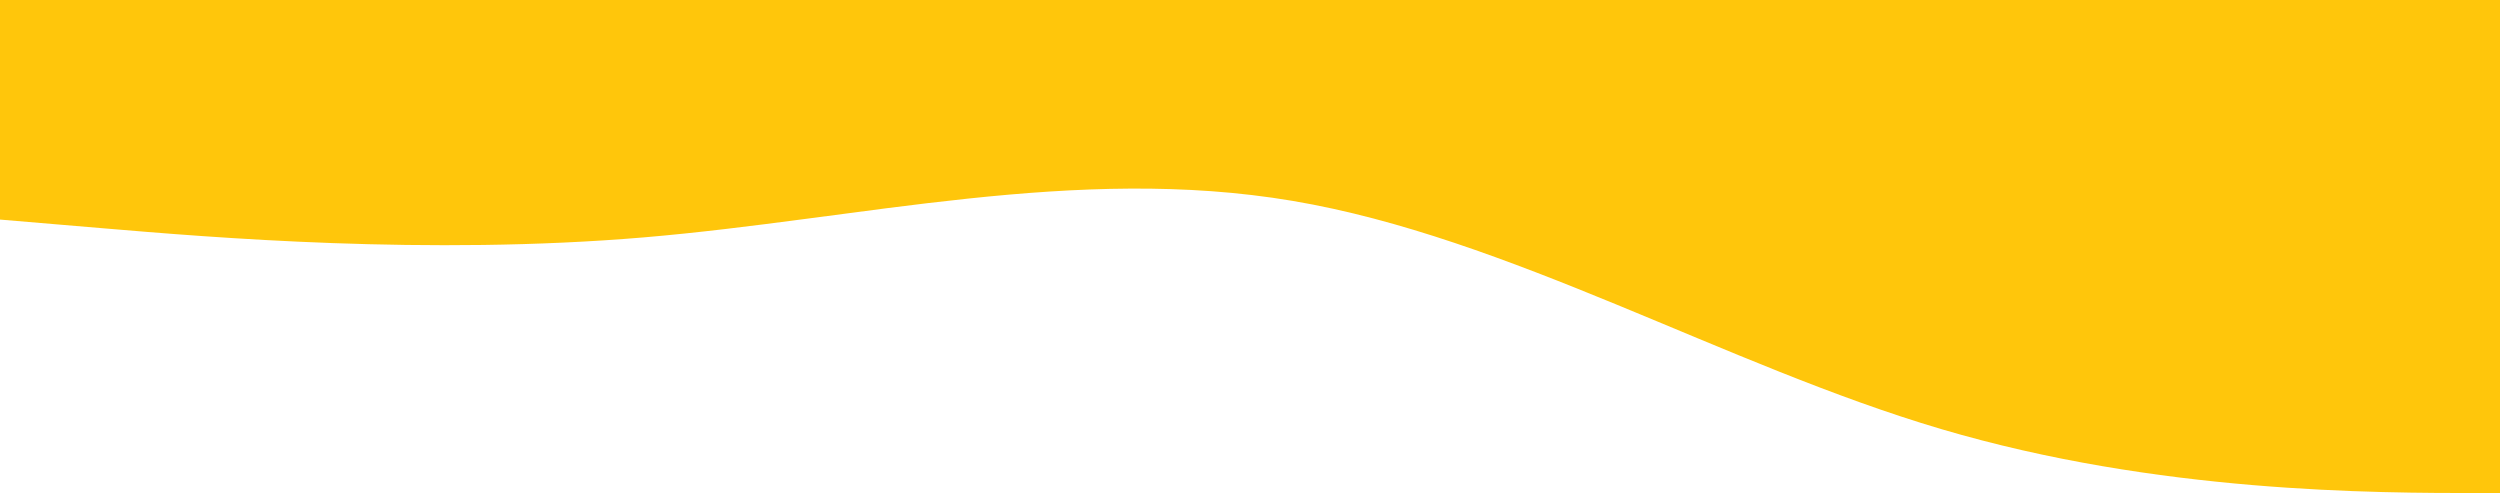 <?xml version="1.0" encoding="UTF-8" standalone="no"?><svg width='1440' height='284' viewBox='0 0 1440 284' fill='none' xmlns='http://www.w3.org/2000/svg'>
<path fill-rule='evenodd' clip-rule='evenodd' d='M1492 284L1429.71 284C1367.42 284 1242.83 284 1118.25 247.185C993.667 210.37 869.083 136.741 744.5 115.704C619.917 94.667 495.333 126.222 370.75 136.741C246.167 147.259 121.583 136.741 59.292 131.481L-3 126.222L-3 -4.36638e-08L59.292 5.40205e-06C121.583 1.08478e-05 246.167 2.17392e-05 370.75 3.26306e-05C495.333 4.3522e-05 619.917 5.44134e-05 744.5 6.53049e-05C869.083 7.61963e-05 993.667 8.70877e-05 1118.25 9.79791e-05C1242.83 0 1367.42 0 1429.71 0L1492 0L1492 284Z' fill='#FFC60B'/>
</svg>
